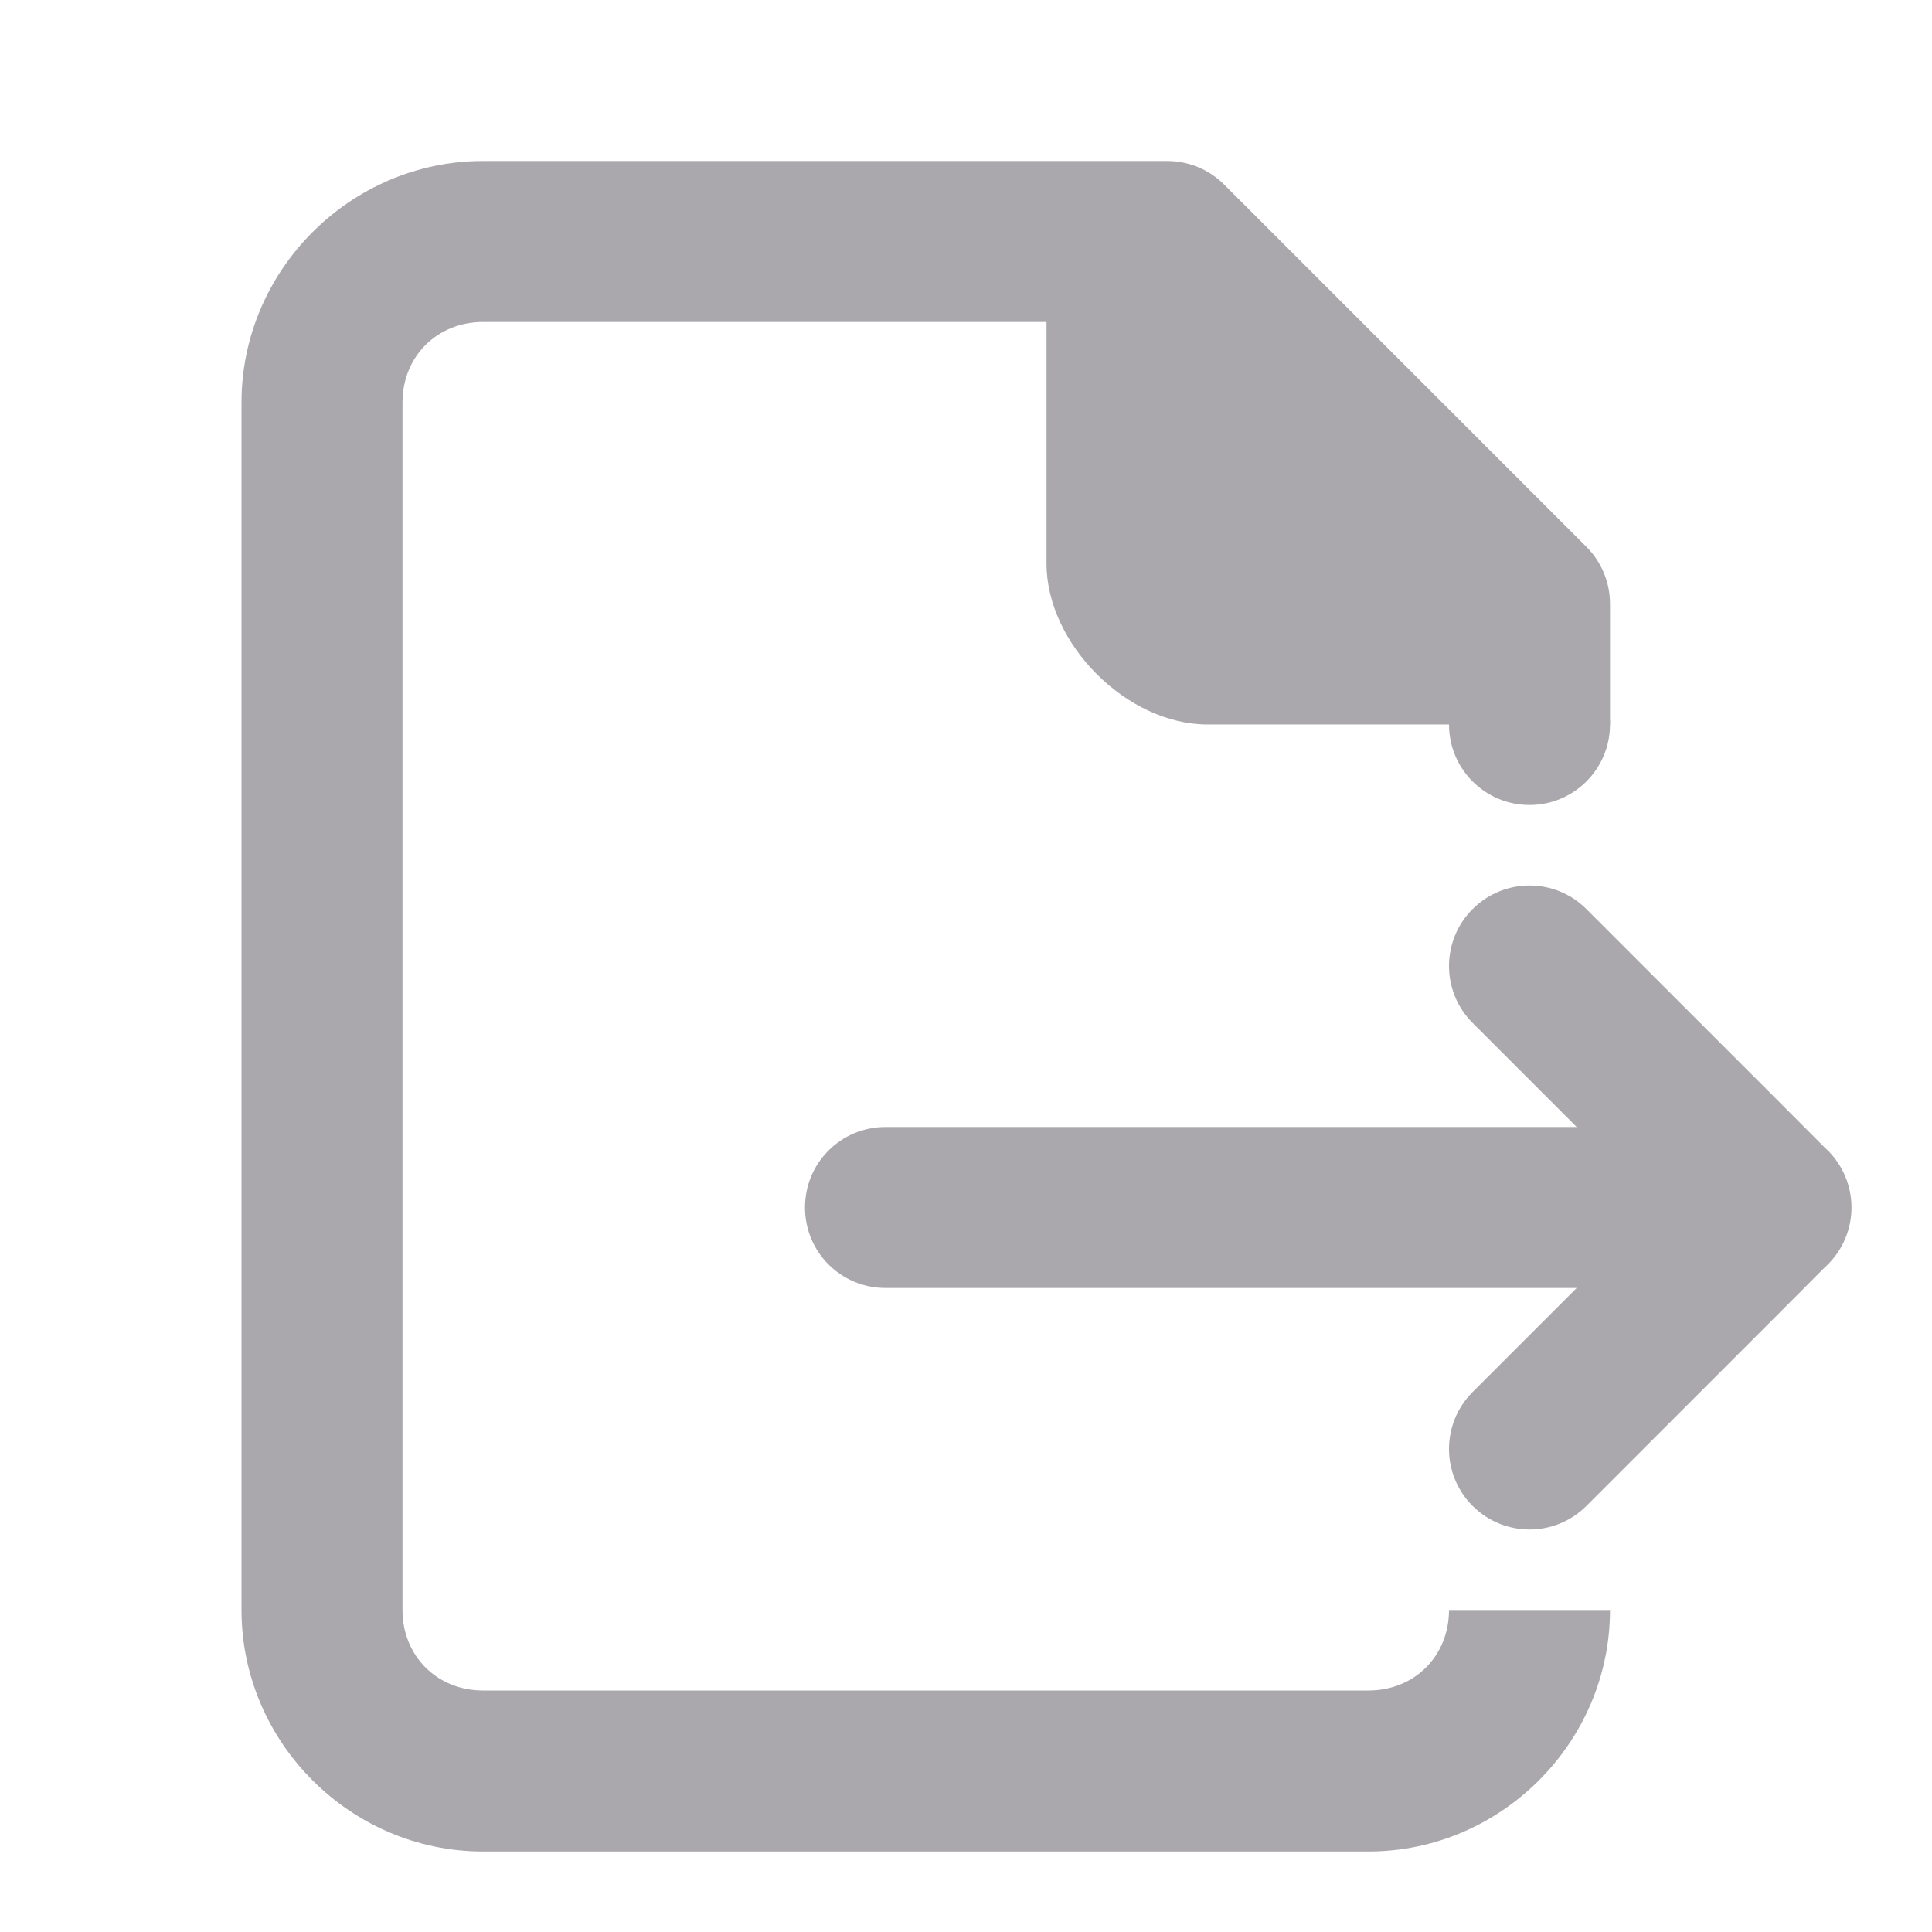 <svg viewBox="0 0 24 24" xmlns="http://www.w3.org/2000/svg"><g fill="#aaa8ac"><path d="m6 2c-1.645 0-3 1.355-3 3v15c0 1.645 1.355 3 3 3h11c1.645 0 3-1.355 3-3h-2c0 .571-.429 1-1 1h-11c-.571 0-1-.429-1-1v-15c0-.571.429-1 1-1h7v3c0 1 1 2 2 2h5v-1.5c-0-.265-.105-.52-.293-.707l-4.5-4.5c-.188-.188-.442-.293-.707-.293z"/><path d="m19 11c-.256 0-.512.098-.707.293-.195.195-.293.451-.293.707s.098.512.293.707l1.293 1.293h-8.586c-.554 0-1 .446-1 1s.446 1 1 1h8.586l-1.293 1.293c-.195.195-.293.451-.293.707s.098.512.293.707c.195.195.451.293.707.293s.512-.098.707-.293l2.293-2.293.672-.674.025-.023c.194-.188.303-.447.303-.717-0-.27-.109-.529-.303-.717l-.025-.023-.672-.674-2.293-2.293c-.195-.195-.451-.293-.707-.293z"/><circle cx="19" cy="9" r="1"/></g></svg>